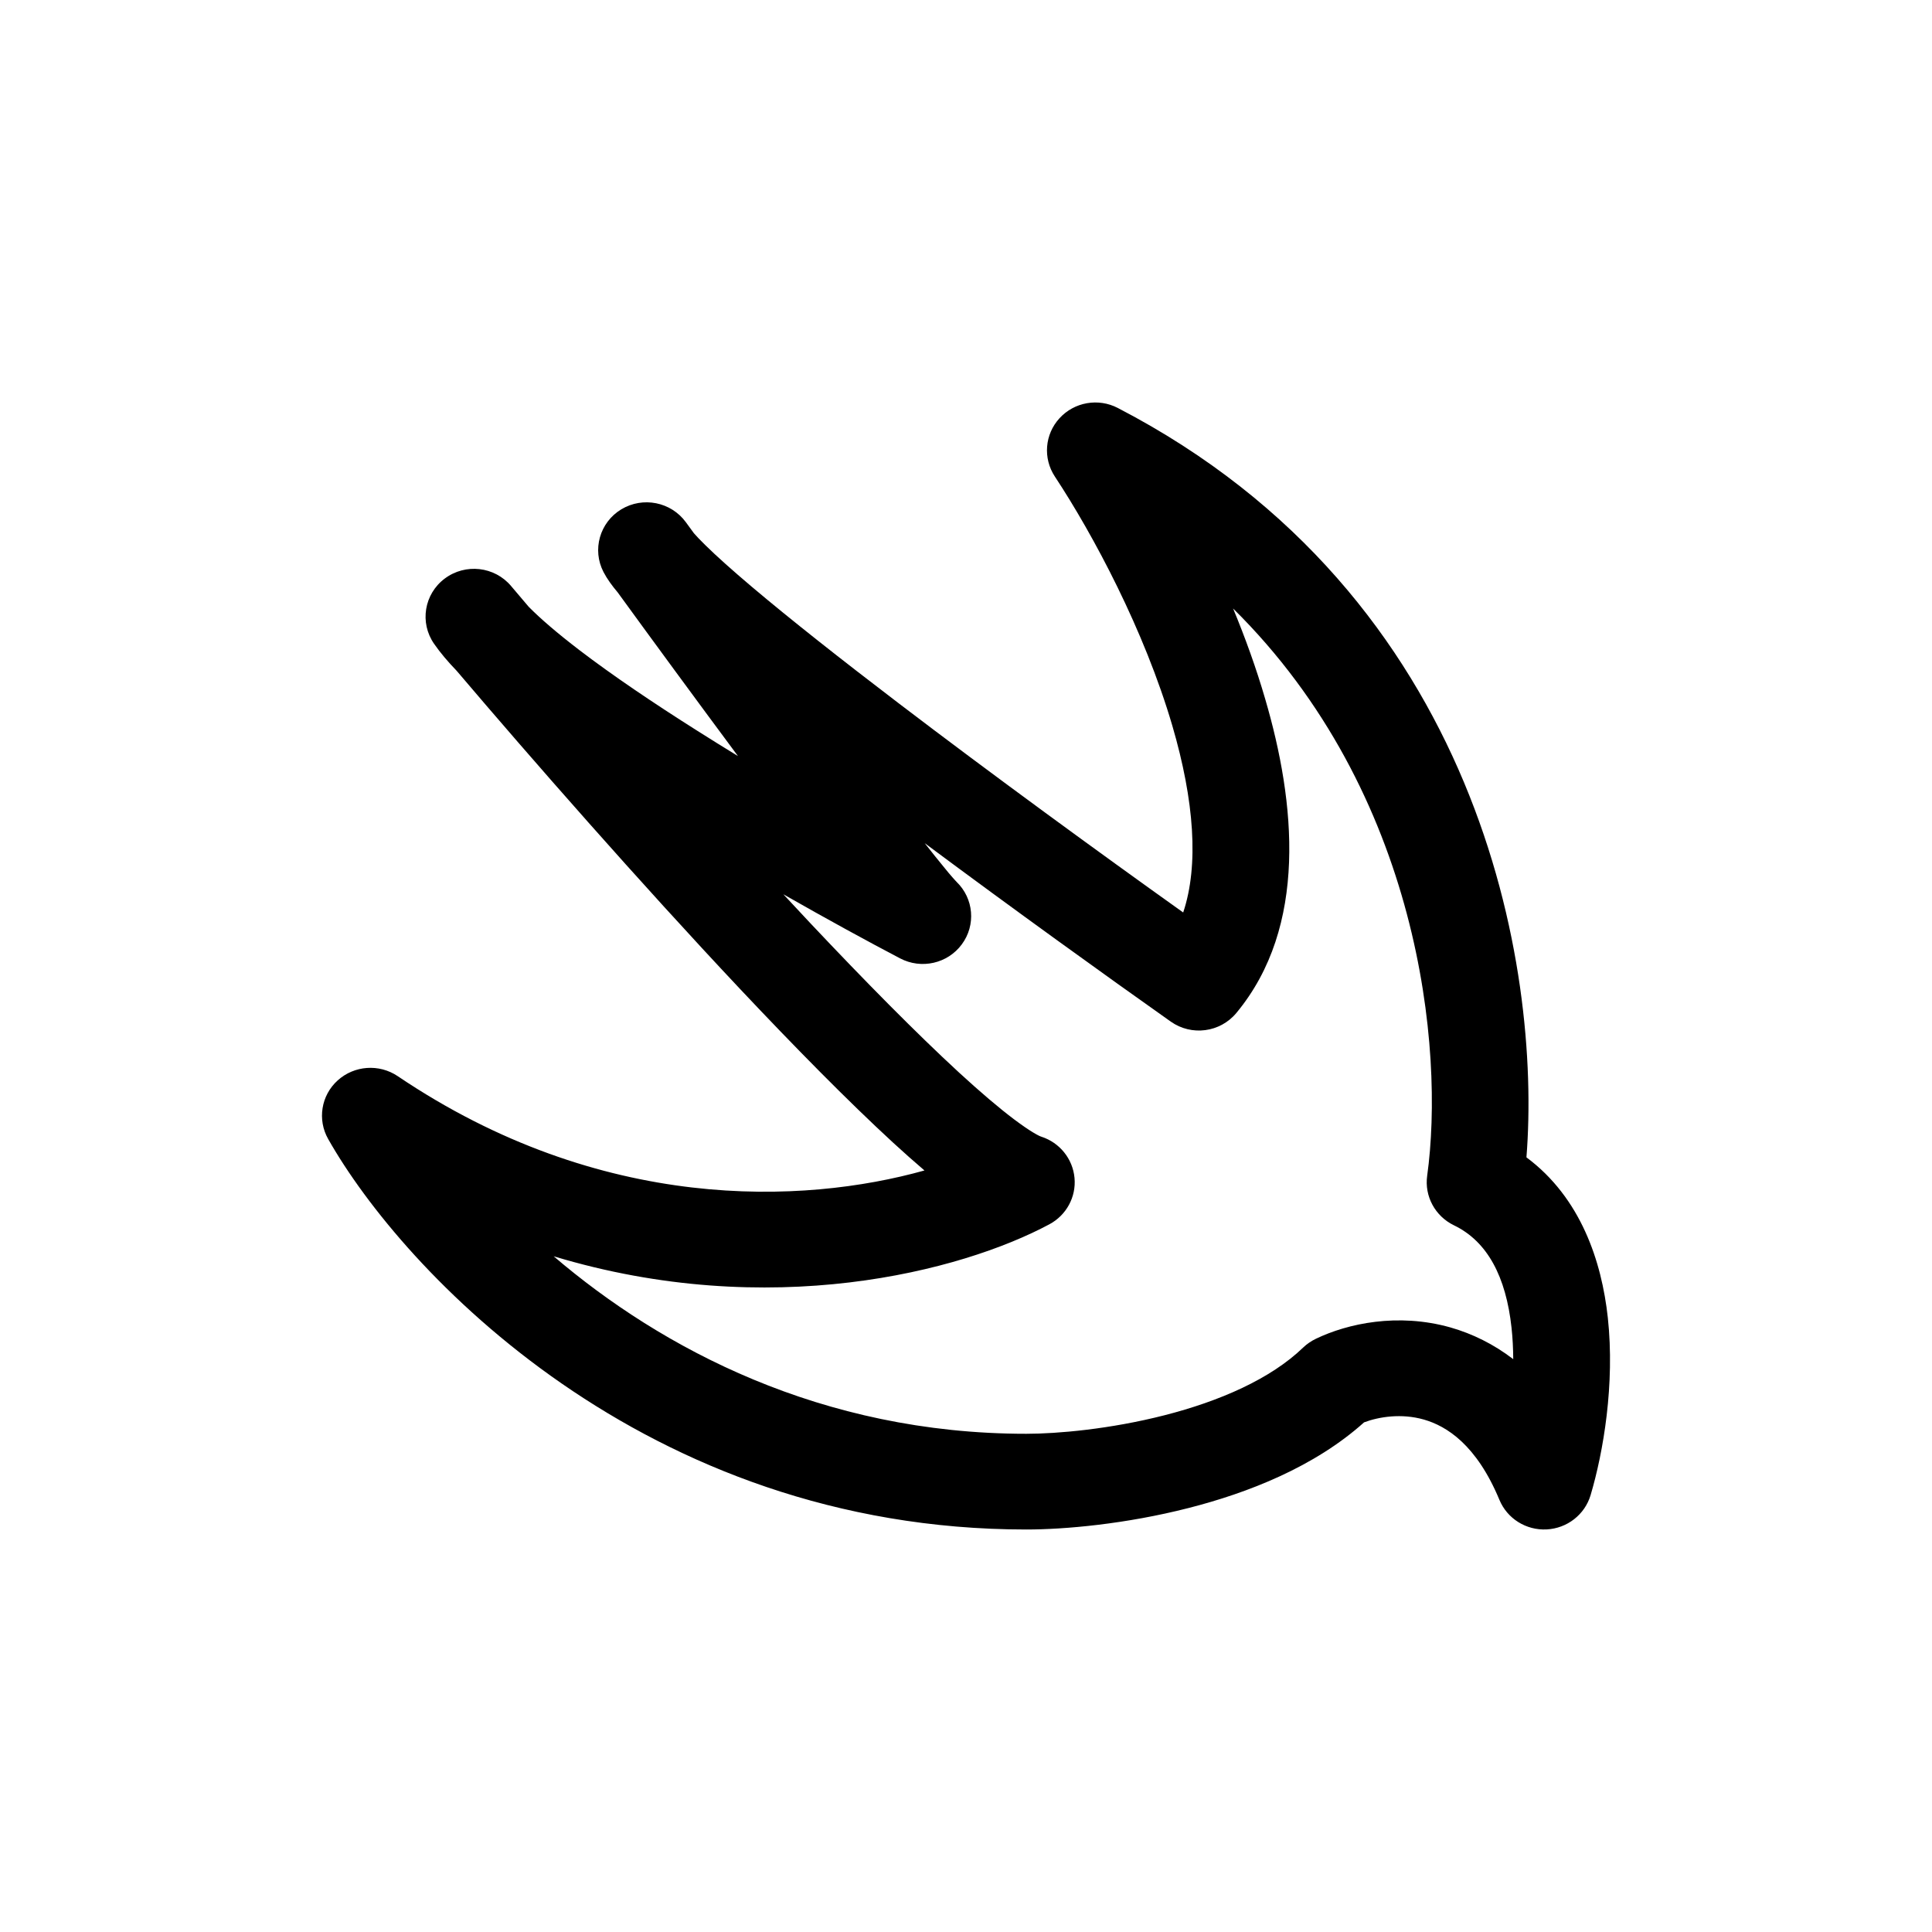 <svg width="24" height="24" viewBox="0 0 24 24" fill="none" xmlns="http://www.w3.org/2000/svg">
<path fill-rule="evenodd" clip-rule="evenodd" d="M13.162 5.195C13.346 4.994 13.644 4.942 13.886 5.068C18.398 7.409 19.148 12.023 18.962 14.377C19.637 14.879 19.897 15.669 19.973 16.369C20.062 17.193 19.918 18.038 19.759 18.573C19.687 18.815 19.468 18.986 19.213 18.999C18.958 19.012 18.723 18.865 18.626 18.631C18.342 17.948 17.971 17.715 17.687 17.634C17.41 17.555 17.131 17.599 16.945 17.669C16.329 18.222 15.503 18.545 14.765 18.733C13.983 18.933 13.225 19 12.749 19C8.003 19 5.003 15.786 4.077 14.15C3.94 13.909 3.989 13.607 4.195 13.421C4.401 13.235 4.709 13.213 4.94 13.368C7.467 15.073 9.979 14.961 11.484 14.54C11.36 14.434 11.229 14.318 11.095 14.195C10.533 13.678 9.871 13.005 9.189 12.281C7.94 10.953 6.605 9.43 5.672 8.332C5.563 8.219 5.468 8.107 5.392 7.997C5.21 7.735 5.269 7.378 5.525 7.187C5.781 6.995 6.144 7.036 6.349 7.28C6.419 7.363 6.492 7.449 6.568 7.538C6.712 7.684 6.921 7.864 7.195 8.074C7.607 8.389 8.119 8.735 8.667 9.081C8.831 9.185 8.999 9.289 9.167 9.392C8.632 8.672 8.084 7.924 7.674 7.36C7.604 7.277 7.541 7.191 7.497 7.106C7.353 6.829 7.45 6.489 7.718 6.327C7.987 6.165 8.336 6.235 8.52 6.487C8.552 6.532 8.585 6.577 8.62 6.624C8.65 6.658 8.695 6.707 8.761 6.771C8.902 6.91 9.097 7.084 9.338 7.288C9.818 7.694 10.455 8.196 11.154 8.729C12.33 9.626 13.667 10.6 14.698 11.335C14.894 10.75 14.836 9.948 14.563 9.015C14.215 7.829 13.581 6.643 13.104 5.92C12.954 5.693 12.978 5.395 13.162 5.195ZM11.487 10.474C11.578 10.59 11.658 10.69 11.725 10.771C11.768 10.825 11.804 10.867 11.833 10.9C11.848 10.917 11.859 10.93 11.868 10.939L11.879 10.95C11.881 10.953 11.882 10.954 11.882 10.954C12.097 11.161 12.125 11.492 11.948 11.731C11.772 11.97 11.445 12.044 11.181 11.905C10.784 11.697 10.278 11.421 9.731 11.109C9.845 11.231 9.957 11.352 10.069 11.471C10.743 12.186 11.383 12.835 11.913 13.323C12.179 13.567 12.41 13.764 12.599 13.906C12.694 13.977 12.772 14.031 12.834 14.068C12.865 14.087 12.89 14.1 12.908 14.109C12.925 14.117 12.934 14.12 12.935 14.12C12.935 14.12 12.935 14.12 12.935 14.12C13.164 14.194 13.326 14.395 13.348 14.632C13.37 14.869 13.247 15.096 13.035 15.209C11.941 15.795 9.559 16.416 6.878 15.606C8.217 16.75 10.201 17.811 12.749 17.811C13.132 17.811 13.789 17.754 14.465 17.581C15.151 17.406 15.784 17.13 16.189 16.739C16.235 16.695 16.288 16.659 16.346 16.631C16.738 16.442 17.363 16.305 18.018 16.49C18.291 16.568 18.554 16.697 18.798 16.884C18.797 16.754 18.791 16.624 18.777 16.495C18.708 15.859 18.477 15.421 18.061 15.221C17.828 15.108 17.693 14.86 17.729 14.605C17.946 13.036 17.643 9.854 15.318 7.559C15.469 7.923 15.606 8.302 15.717 8.684C16.093 9.965 16.25 11.51 15.358 12.584C15.157 12.826 14.802 12.873 14.544 12.691C13.732 12.117 12.6 11.302 11.487 10.474Z" fill="black"/>
</svg>
